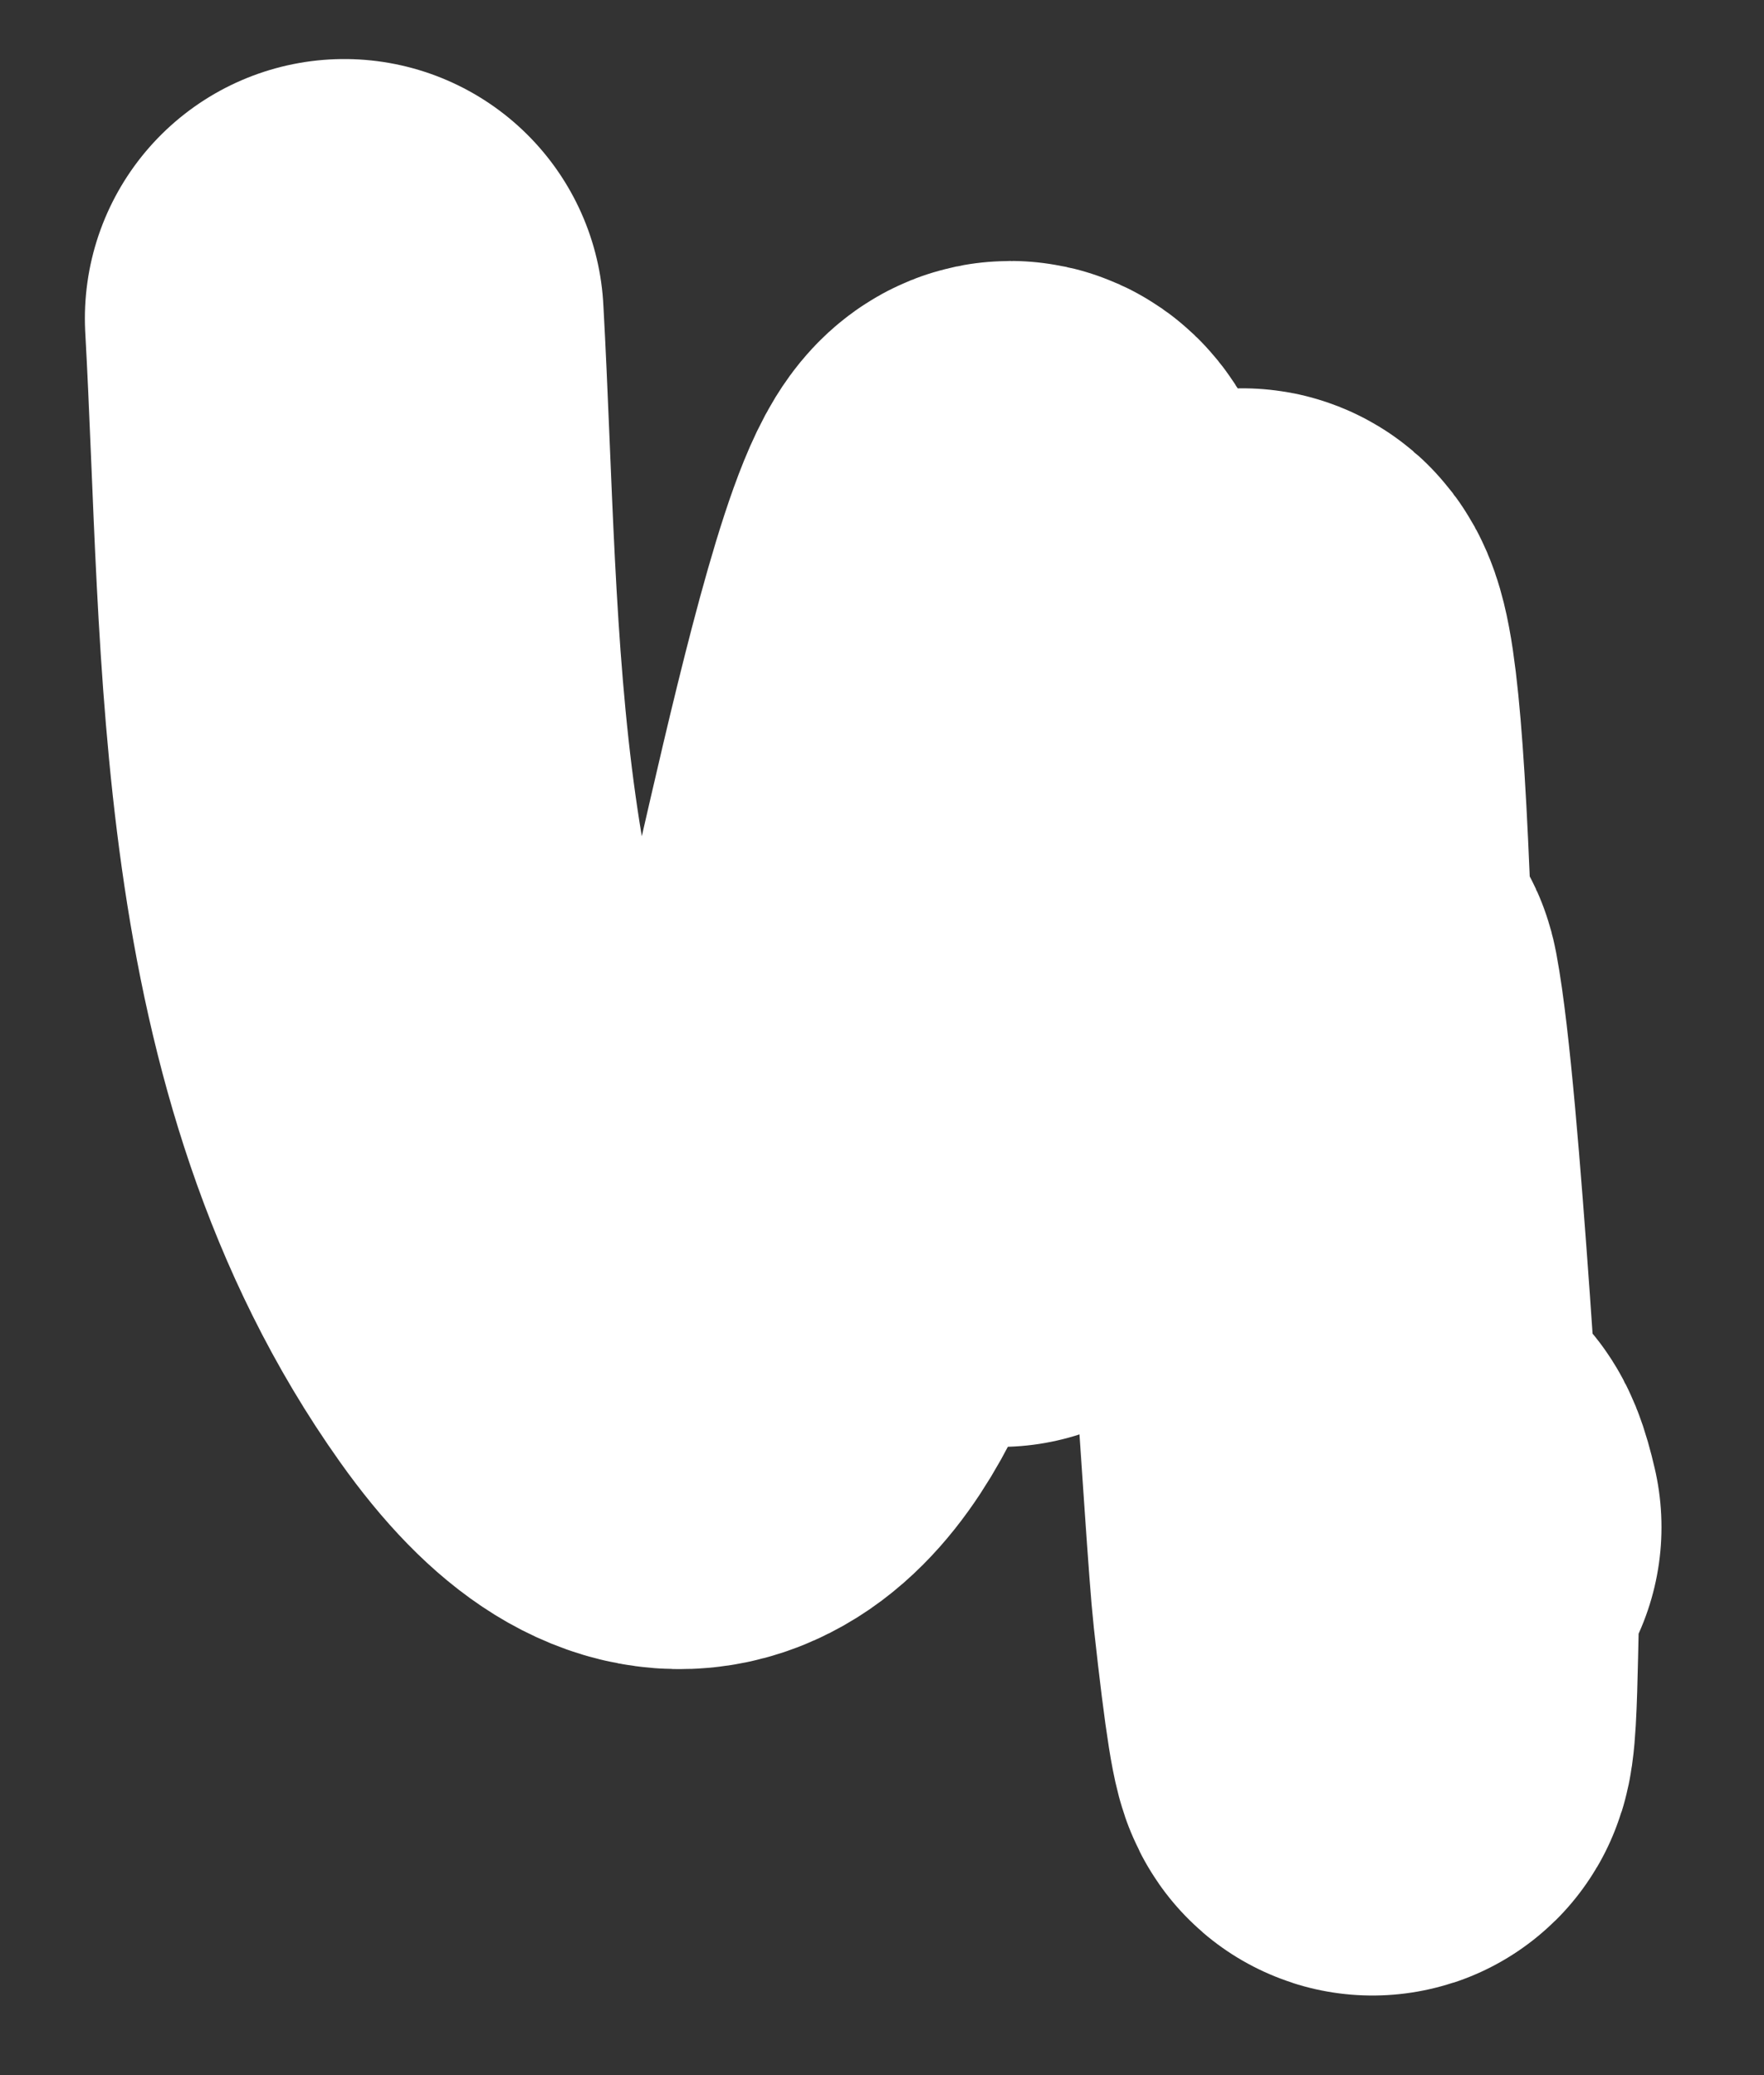 <?xml version="1.0" encoding="UTF-8" standalone="no"?><svg width='17' height='20' viewBox='0 0 17 20' fill='none' xmlns='http://www.w3.org/2000/svg'>
<rect x="0" y="0" width="17" height="20" fill="#333333" stroke="none"/>
<path d='M3.318 3.069C3.495 6.258 3.36 9.889 5.314 12.642C7.551 15.795 8.27 10.127 8.496 9.163C8.97 7.145 10.186 1.321 9.925 8.489C9.632 16.558 8.881 5.264 9.925 7.95C10.637 9.78 10.719 13.225 11.408 8.84C11.827 6.181 12.088 4.781 12.244 8.543C12.481 14.221 12.439 9.109 12.541 9.649C12.738 10.694 12.949 14.715 13.027 15.42C13.457 19.345 13.129 13.059 13.512 14.719' stroke='white' stroke-width='5' stroke-linecap='round'/>
</svg>
